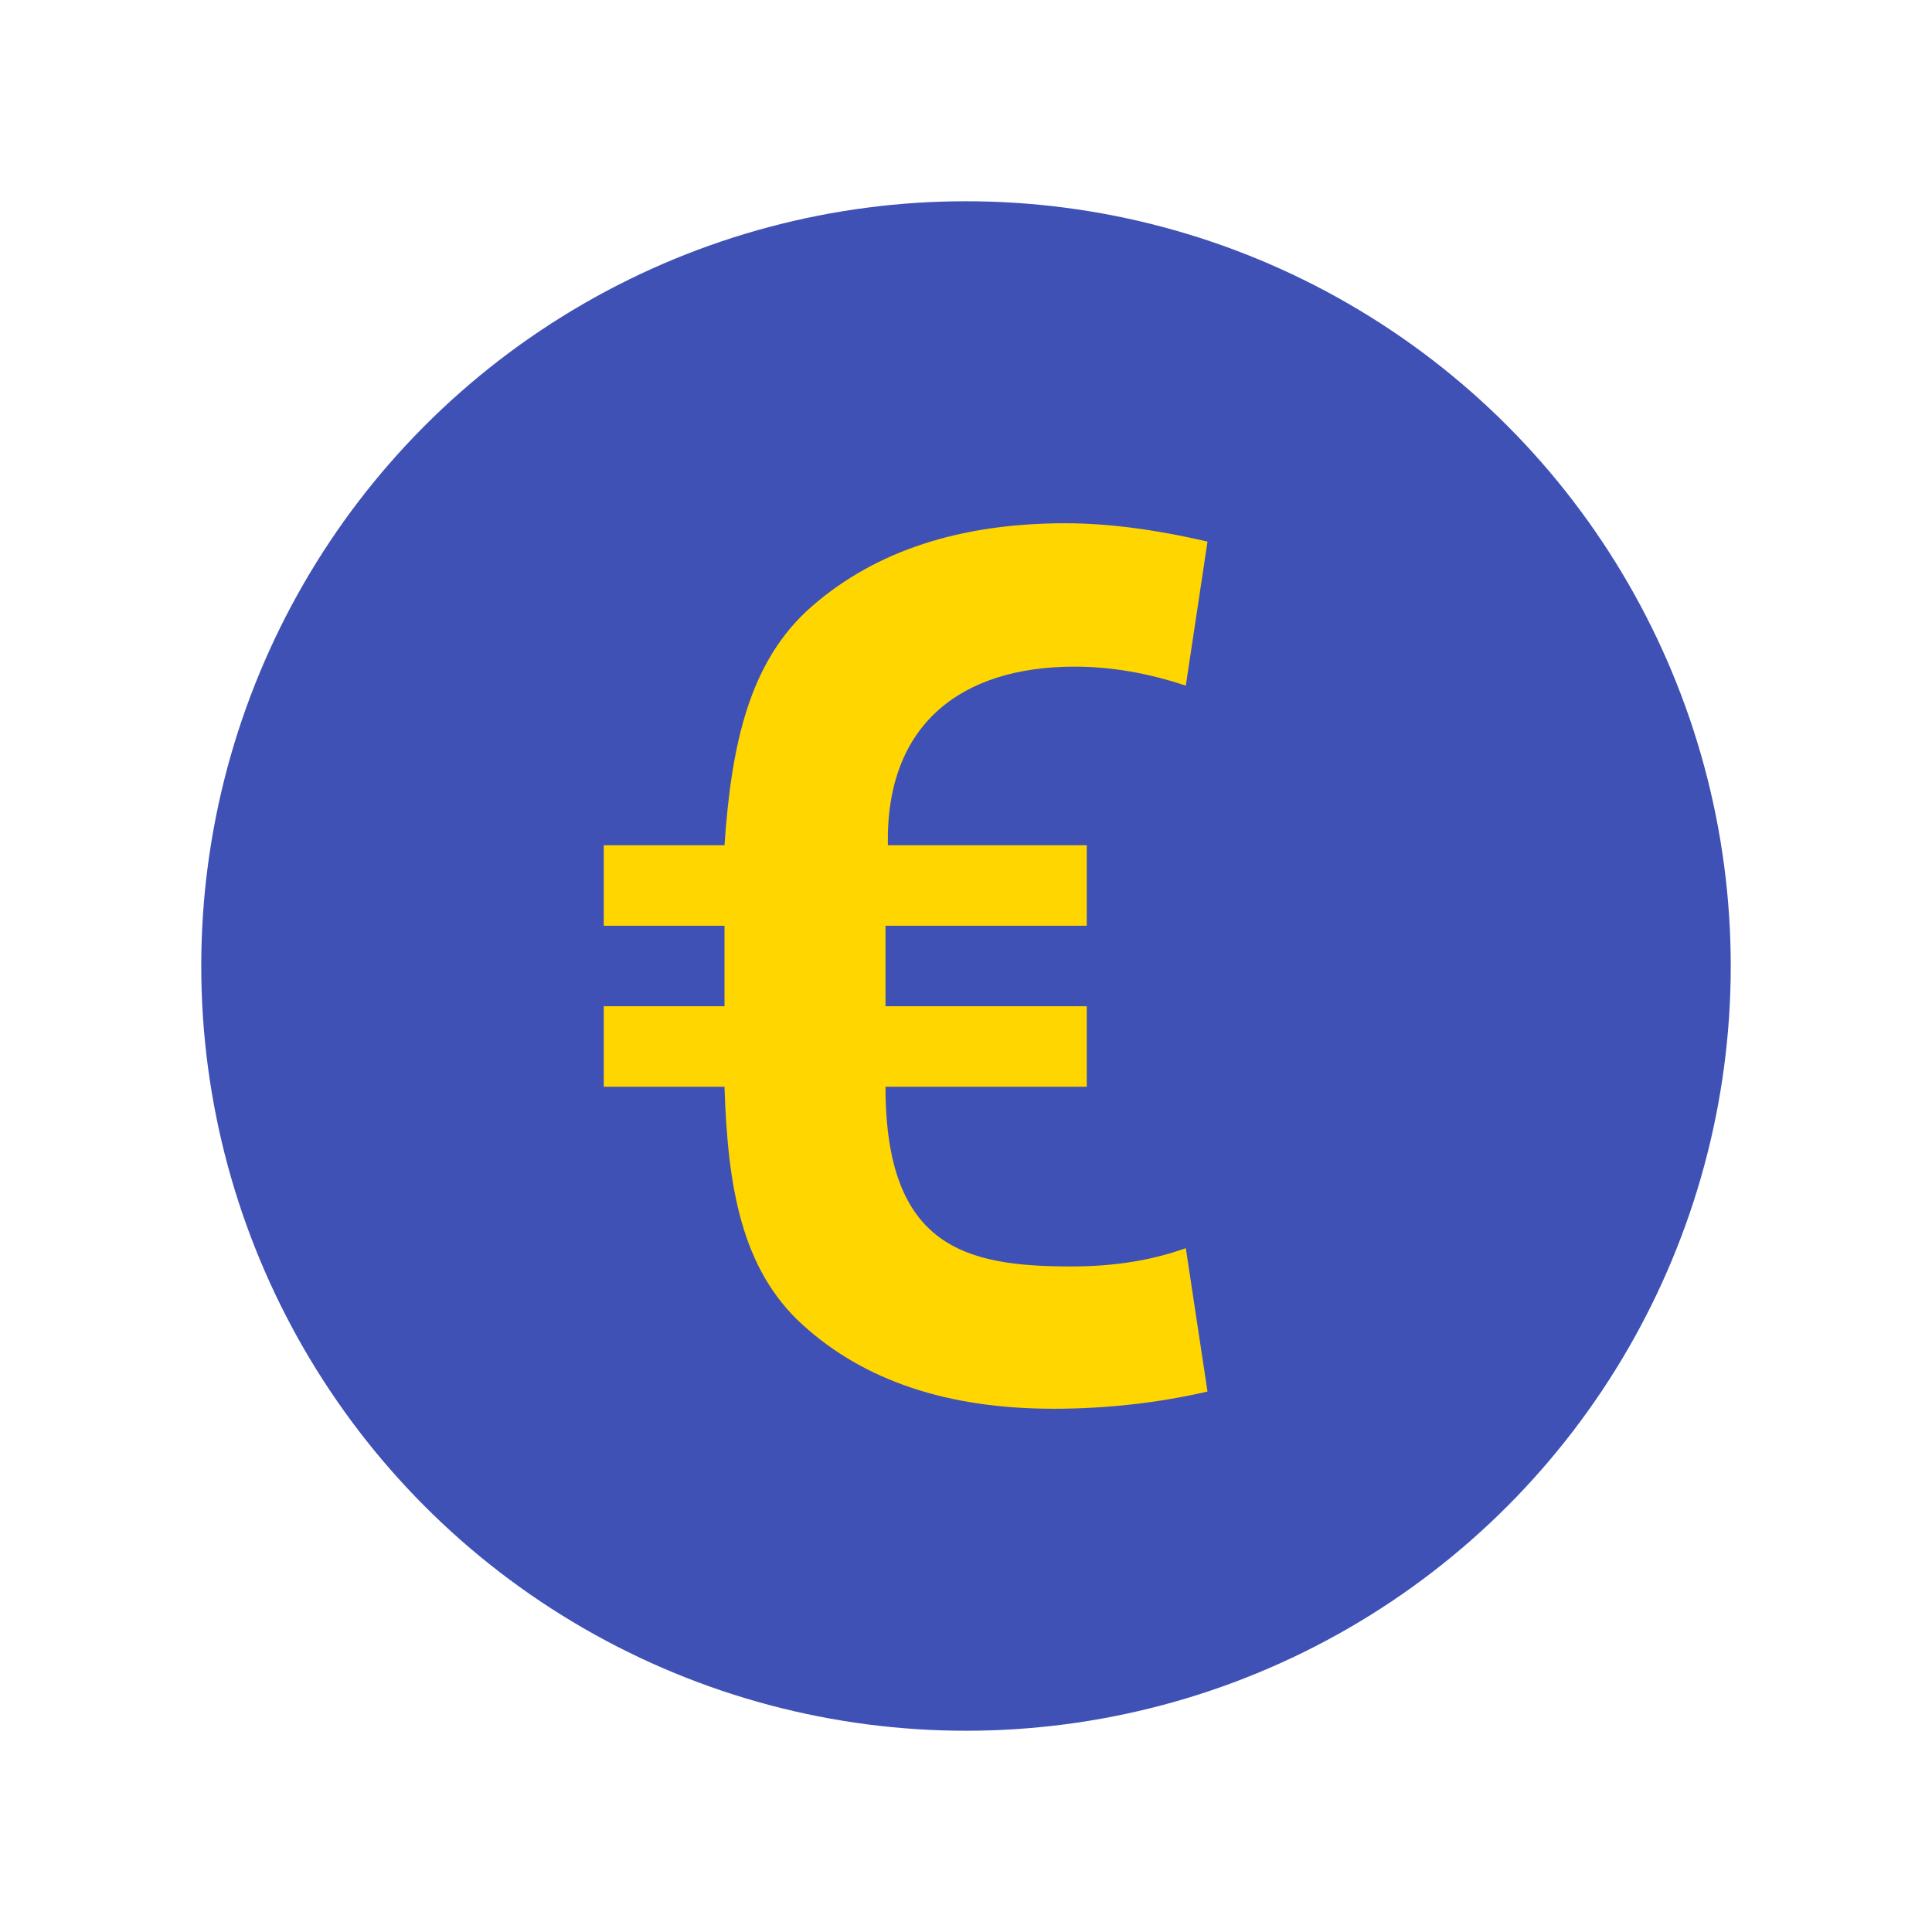 <svg version="1.1" id="Ð¡Ð»Ð¾Ð¹_1" xmlns="http://www.w3.org/2000/svg" xmlns:xlink="http://www.w3.org/1999/xlink" x="0px" y="0px" width="48px" height="48px" viewBox="0 0 48 48" enable-background="new 0 0 48 48" xml:space="preserve">
<circle fill="#3F51B5" cx="24" cy="24" r="19"></circle>
<path fill="#FFD600" d="M27,27h-5c0,4,2,4.465,4.62,4.465c1.047,0,1.994-0.15,2.841-0.455L30,34.573
	C28.764,34.857,27.487,35,26.172,35c-2.623,0-4.699-0.694-6.229-2.084C18.412,31.527,18.08,29.474,18,27h-3v-2h3v-2h-3v-2h3
	c0.17-2.474,0.601-4.577,2.182-5.945C21.762,13.684,23.858,13,26.471,13c1.047,0,2.223,0.152,3.529,0.456l-0.539,3.579
	c-0.937-0.314-1.859-0.472-2.766-0.472C23.874,16.563,22,18,22.059,21H27v2h-5v2h5V27z"></path>
</svg>